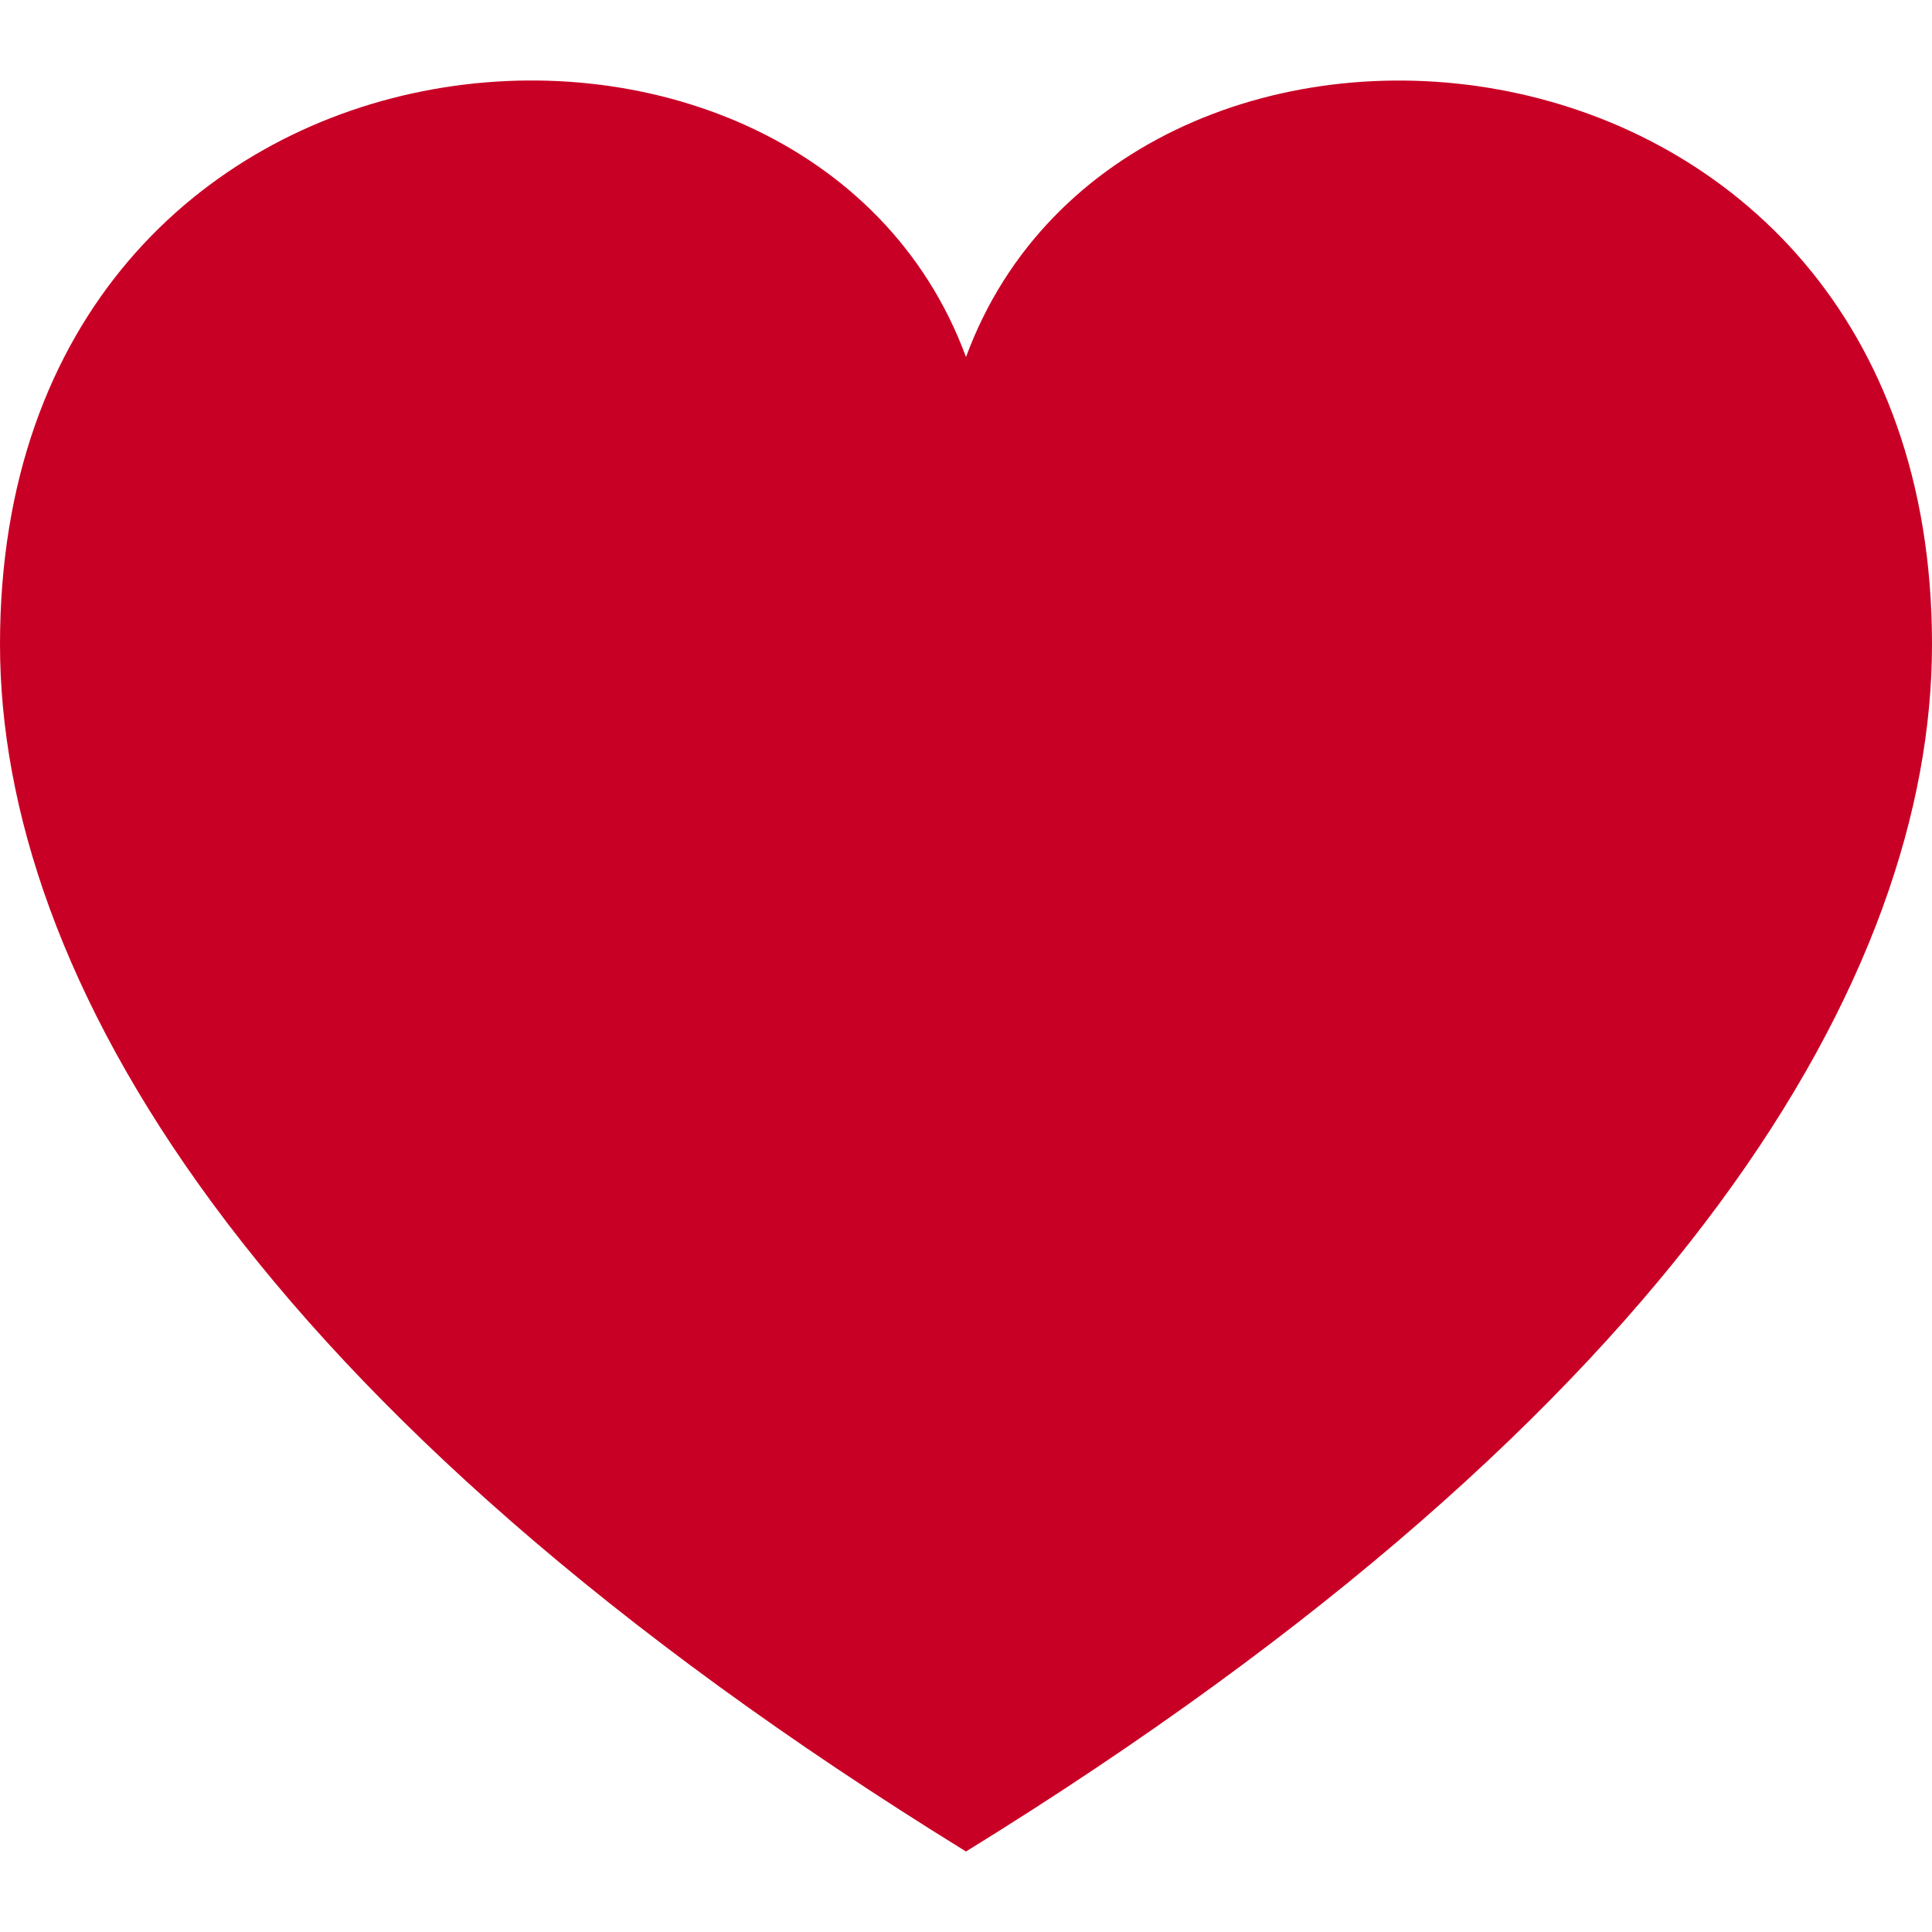 <svg xmlns="http://www.w3.org/2000/svg" width="30" height="30" viewBox="0 0 24 24"><path fill="#c90025" d="M12 4.435c-1.989-5.399-12-4.597-12 3.568 0 4.068 3.06 9.481 12 14.997 8.94-5.516 12-10.929 12-14.997 0-8.118-10-8.999-12-3.568z"/></svg>